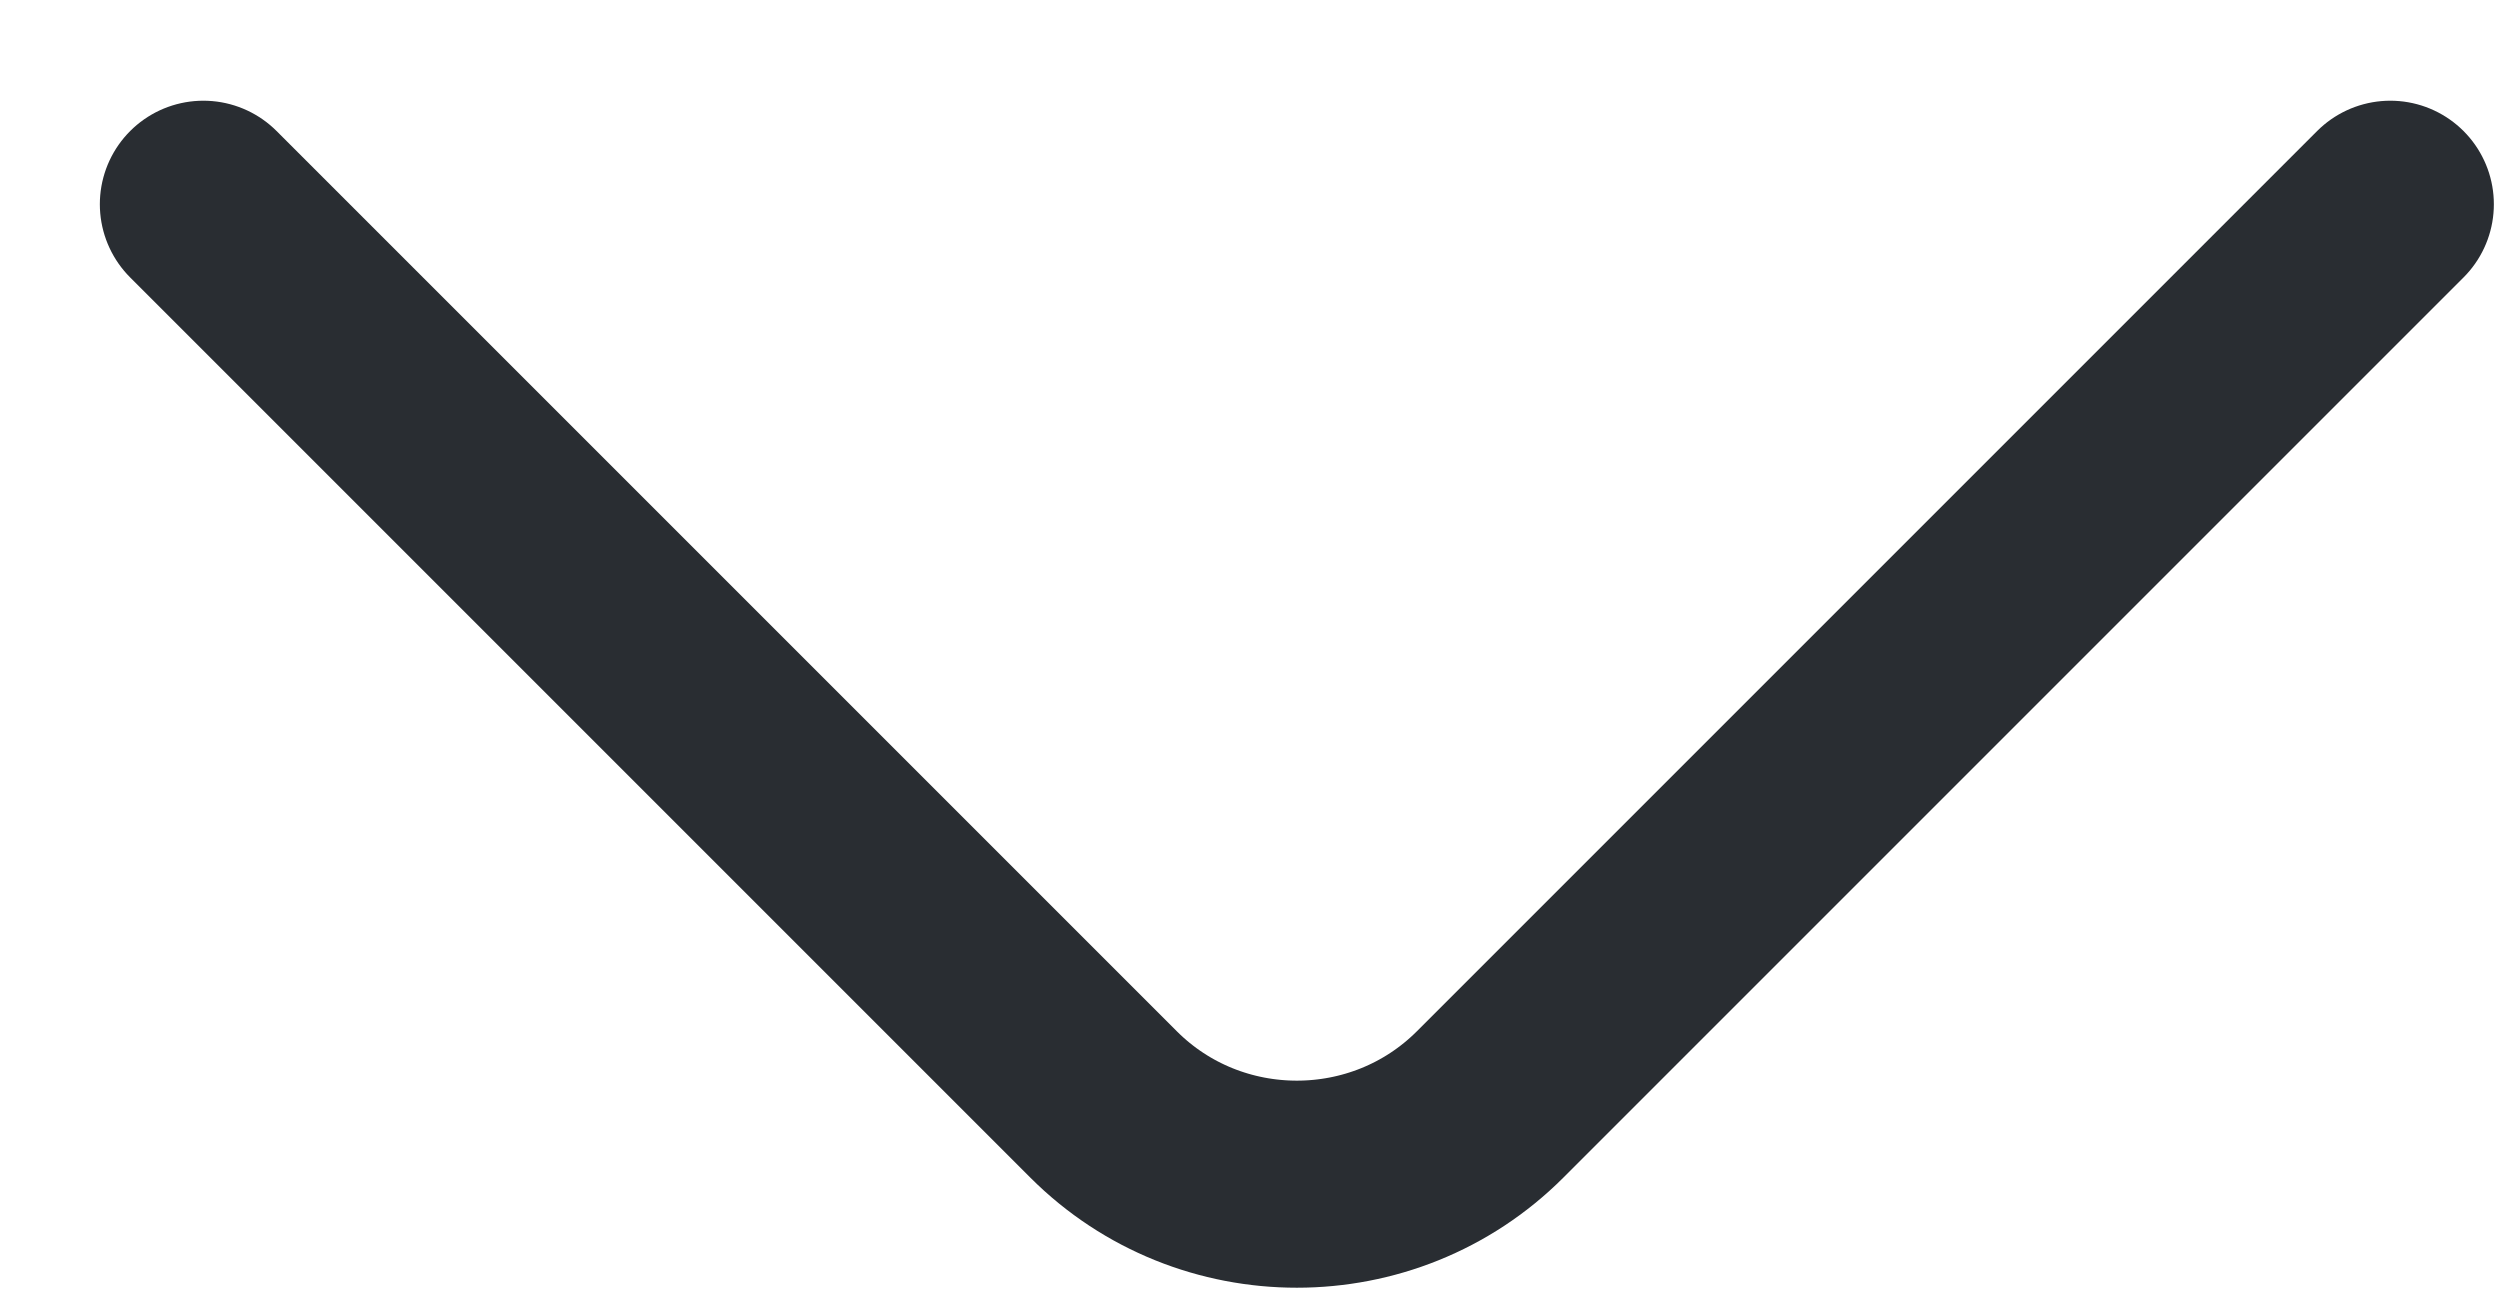 <svg width="23" height="12" viewBox="0 0 23 12" fill="none" xmlns="http://www.w3.org/2000/svg">
<path d="M21.991 1.879L13.709 10.161C12.731 11.139 11.131 11.139 10.153 10.161L1.871 1.879" stroke="#292D32" stroke-width="1.905" stroke-miterlimit="10" stroke-linecap="round" stroke-linejoin="round"/>
</svg>
